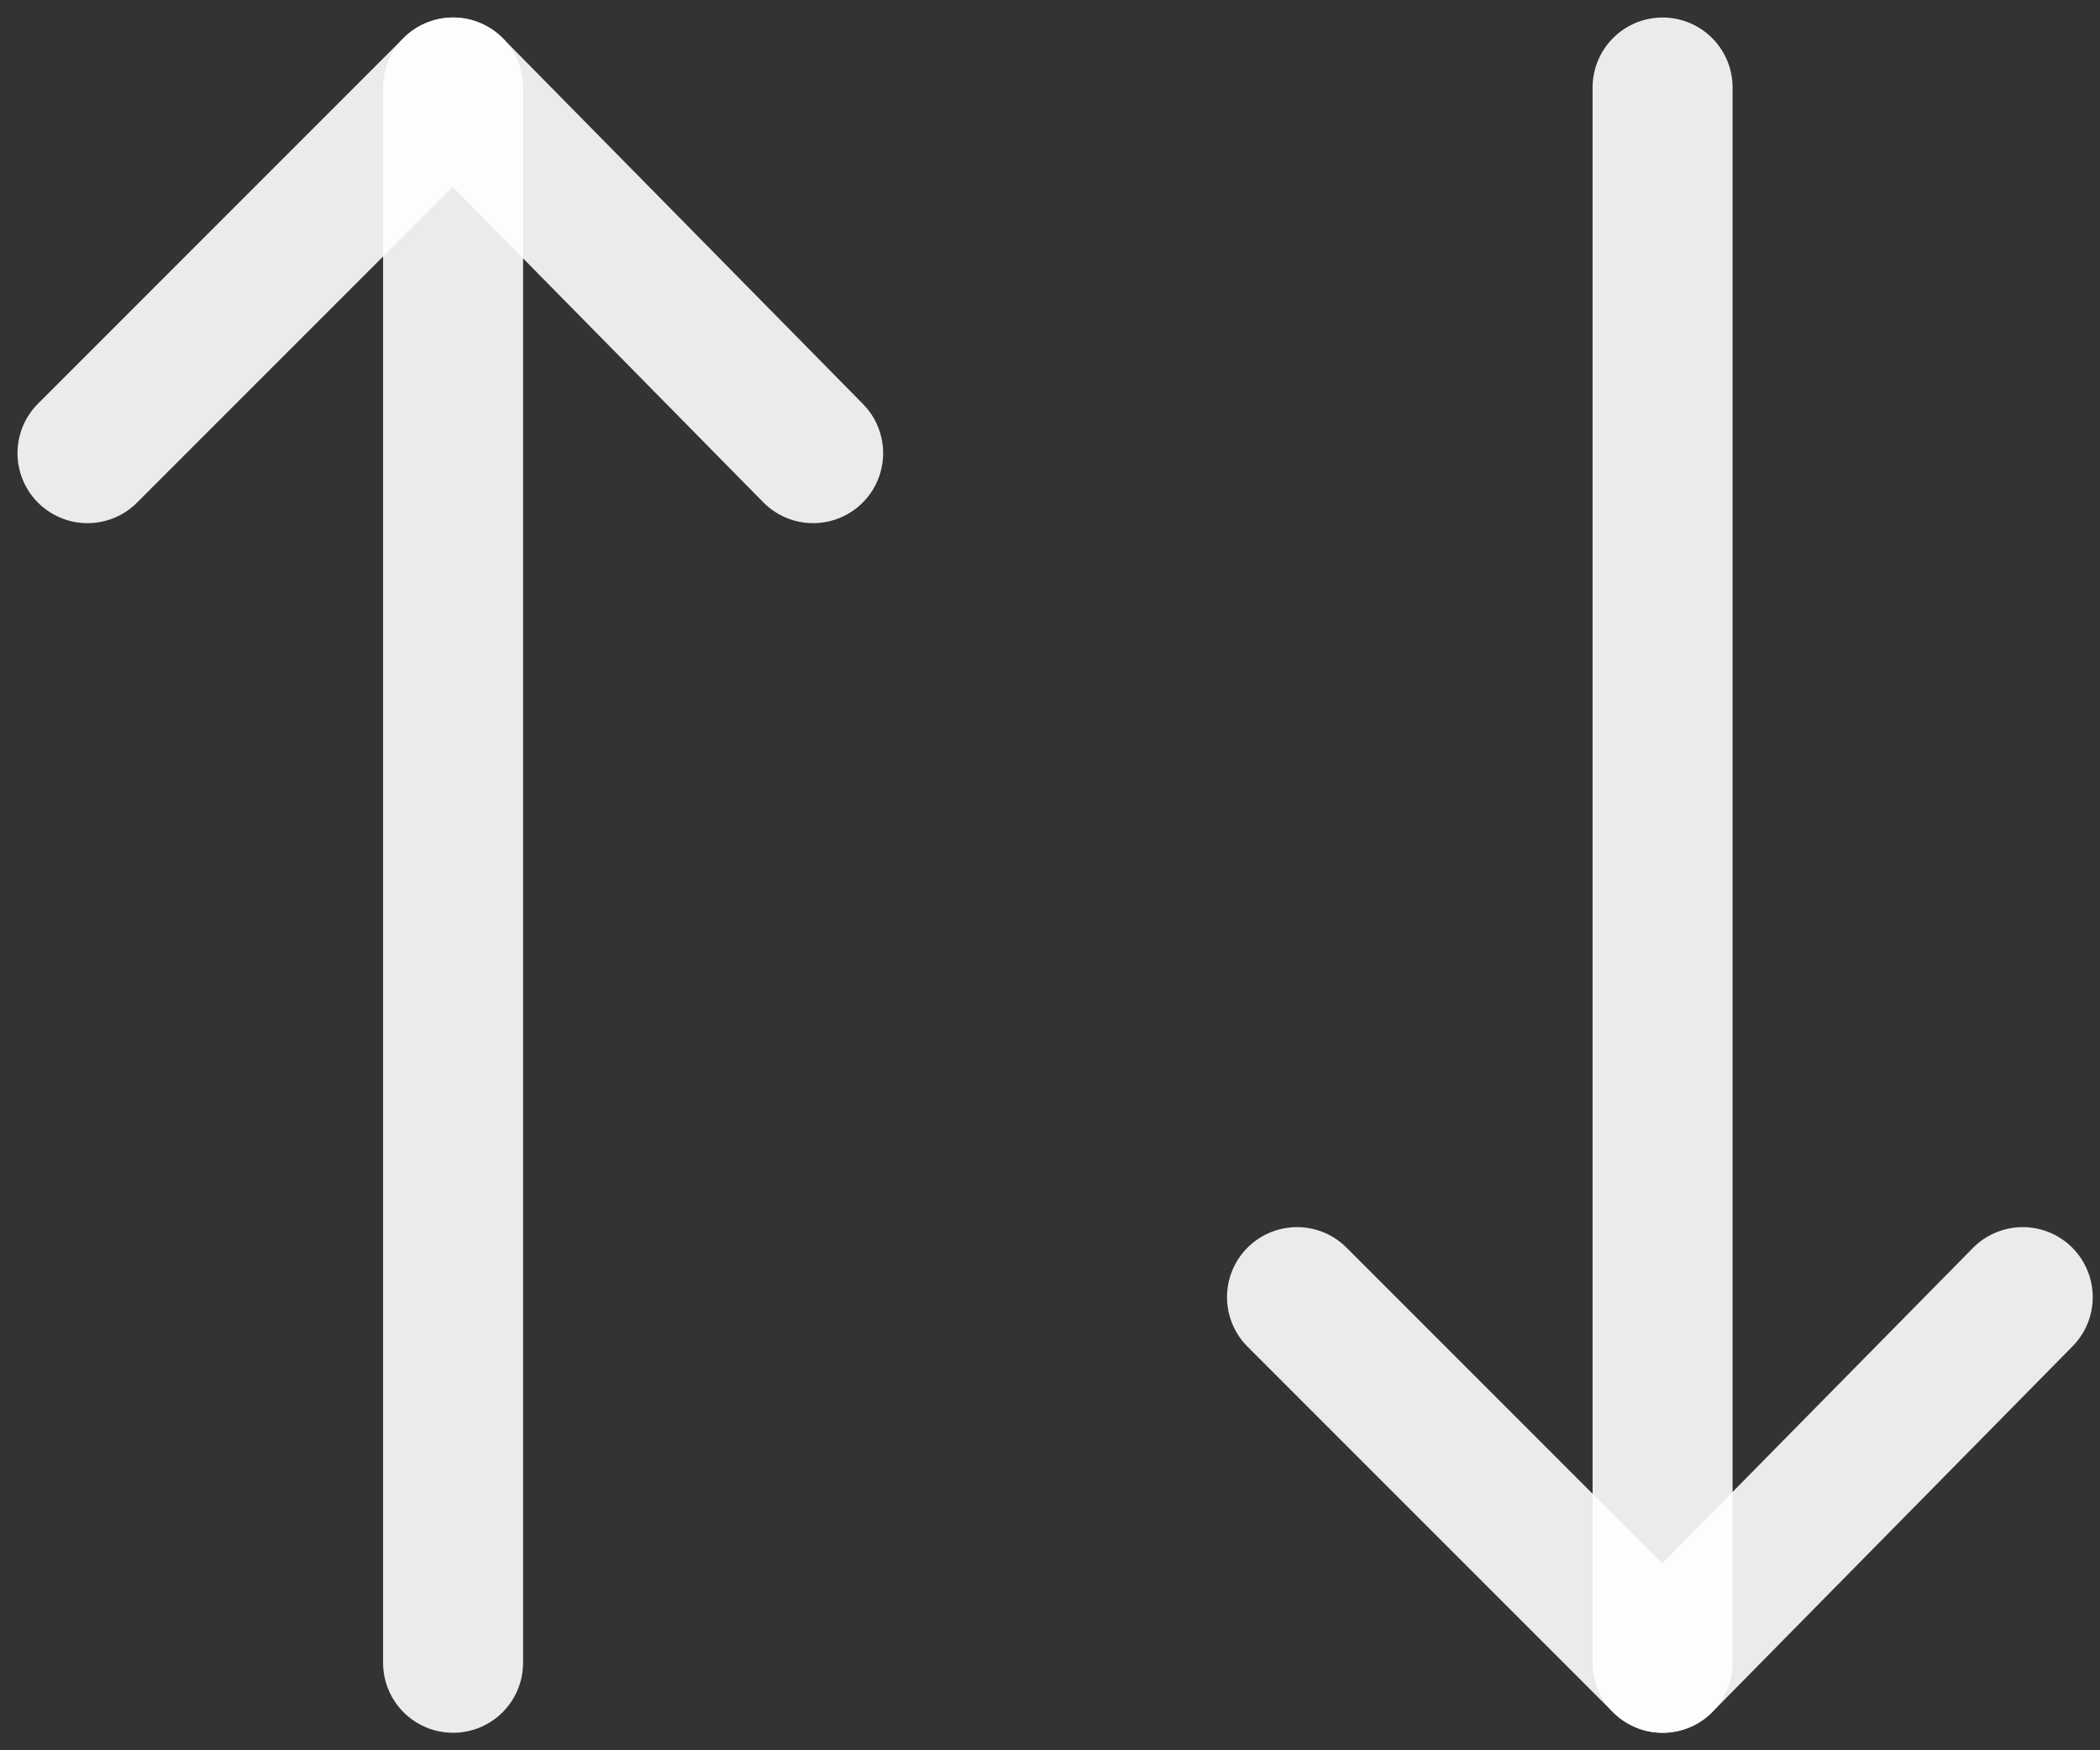<svg width="24" height="20" viewBox="0 0 24 20" fill="none" xmlns="http://www.w3.org/2000/svg">
<rect x="0" y="0" width="24" height="20" fill="#333333" stroke="none"/>
<path d="M9.293 5.178L5.178 1L1 5.178" stroke="white" stroke-opacity="0.9" stroke-width="1.6" stroke-miterlimit="10" stroke-linecap="round" stroke-linejoin="round"/>
<path d="M5.178 19V1" stroke="white" stroke-opacity="0.9" stroke-width="1.6" stroke-miterlimit="10" stroke-linecap="round" stroke-linejoin="round"/>
<path d="M14.823 14.822L19.001 19L23.117 14.822" stroke="white" stroke-opacity="0.9" stroke-width="1.6" stroke-miterlimit="10" stroke-linecap="round" stroke-linejoin="round"/>
<path d="M19.001 1V19" stroke="white" stroke-opacity="0.9" stroke-width="1.6" stroke-miterlimit="10" stroke-linecap="round" stroke-linejoin="round"/>
</svg>
